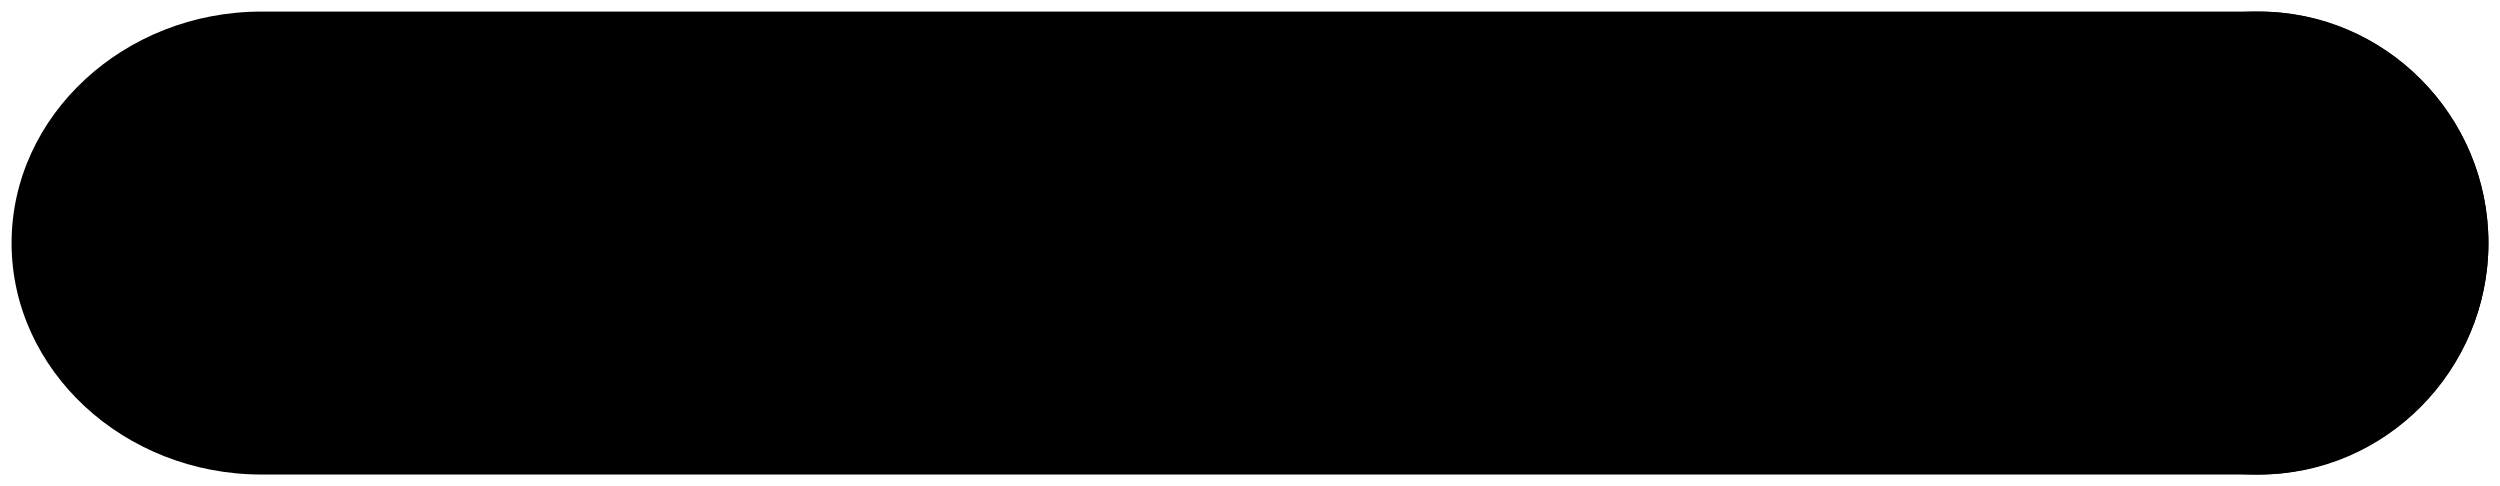 <svg version="1.1" 
	 xmlns="http://www.w3.org/2000/svg" xmlns:xlink="http://www.w3.org/1999/xlink" x="0px" y="0px" width="216px" height="42px"
	 viewBox="0 0 216 42" style="enable-background:new 0 0 216 42;" xml:space="preserve">
<g id="rirquadri_pas_selectionne">
</g>
<g id="accueil_x5F_riquadri">
</g>
<g id="accueil_x5F_icone">
	<path class="st2" d="M22.6,41C10.7,41,1,32,1,21C1,10,10.7,1,22.6,1h172.6c10.9,0,19.8,9,19.8,20c0,11-8.9,20-19.8,20H22.6z"/>
	<g>
		<path class="st5" d="M195,40.5c-10.8,0-19.5-8.7-19.5-19.5c0-10.8,8.8-19.5,19.5-19.5c10.8,0,19.5,8.7,19.5,19.5
			C214.5,31.8,205.8,40.5,195,40.5L195,40.5z"/>
		<path class="st1" d="M195,1c11.1,0,20,9,20,20c0,11-9,20-20,20c-11.1,0-20-9-20-20C175,10,183.9,1,195,1 M195,2
			c-10.5,0-19,8.5-19,19c0,10.5,8.5,19,19,19c10.5,0,19-8.5,19-19C214,10.5,205.5,2,195,2L195,2z"/>
	</g>
	<g>
		<path class="st3" d="M193.8,23.8l5.3-2.8l15.2,2.7c-1.3,9.5-9.5,16.7-19.3,16.7l0,0c-7.1,0-12.4-3.8-16.3-8.7l4.4-2.3l0-0.9
			l9.1-4.8L193.8,23.8"/>
		<path class="st3" d="M190.4,8.7c1.1,0.3,2,1,2.3,2.4l-0.1,12.3l1.2,0.1l0.4-12.3C193.8,9.3,192.2,8.5,190.4,8.7"/>
		<path class="st3" d="M199.1,1.9"/>
		<path class="st3" d="M199.1,17.3"/>
		<path class="st3" d="M193.8,23.8"/>
		<polyline class="st3" points="182.7,26 180.6,27.1 178.2,28.3 177.3,29.3 		"/>
		<polyline class="st3" points="176.3,25.5 178.2,24.7 180.4,23.7 183.1,22.5 		"/>
		<polyline class="st3" points="179.1,27.5 179.1,26.1 178.8,24.7 		"/>
		<line class="st3" x1="180.6" y1="20" x2="180.6" y2="22.8"/>
		<line class="st3" x1="175.7" y1="22.1" x2="182.5" y2="19.3"/>
		<polyline class="st3" points="194.3,15.4 196.4,15 198.6,13.9 		"/>
		<polyline class="st3" points="195.8,15.4 196.2,17.9 194.1,18.7 		"/>
		<line class="st3" x1="196.2" y1="17.9" x2="198.6" y2="16.9"/>
		<polyline class="st3" points="194.5,21 197.7,19.5 198.8,19.2 		"/>
		<line class="st3" x1="197.5" y1="20" x2="197.5" y2="21.5"/>
		<polyline class="st3" points="197.2,14 197.2,11.6 198.6,11.3 		"/>
		<line class="st3" x1="196.9" y1="11.5" x2="194.2" y2="12.2"/>
		<polyline class="st3" points="183,16.4 179.8,17.2 177.9,17.9 175.5,18.6 		"/>
		<polyline class="st3" points="176.9,15 179.5,14 181.7,13.5 183.3,13.1 		"/>
		<polyline class="st3" points="193.7,9.7 195.5,9.4 197.2,9 198.6,8.9 		"/>
		<polyline class="st3" points="198.6,6.5 196.1,6.5 191.6,6.5 189.2,7 185.2,7.6 182.7,8.9 180.2,9.5 179,9.6 		"/>
		<path class="st3" d="M184.1,5.1l4.1-0.8c0,0,2.8-0.4,3.1-0.4c0.2,0,2.8-0.4,2.8-0.4l2.3-0.2l1.8-0.1h0.5"/>
		<polyline class="st3" points="195.2,4.2 195.3,5.8 195.3,6.2 		"/>
		<polyline class="st3" points="194.4,7.1 194.4,8.7 194.3,9.3 		"/>
		<line class="st3" x1="190.7" y1="7" x2="190" y2="8.8"/>
		<line class="st3" x1="186.7" y1="7.8" x2="187.9" y2="9"/>
		<polyline class="st3" points="183.3,9 183.3,10.5 182.8,11.5 182.8,12.9 		"/>
		<polyline class="st3" points="179.1,10.1 179.2,11.5 179.4,13.1 179.1,14.1 		"/>
		<polyline class="st3" points="180.5,14.2 180.5,15.5 180.3,16.6 180.3,17 		"/>
		<polyline class="st3" points="177.6,18.4 177.6,20.4 177.9,21.2 		"/>
		<polyline class="st3" points="183.7,5.1 183.7,6.6 183.7,7.9 184,8.3 		"/>
		<polyline class="st3" points="187.5,4.9 187.5,6.1 187.5,7 		"/>
		<polyline class="st3" points="190.9,4.6 190.9,5.5 190.7,6.4 		"/>
		<polyline class="st3" points="192.5,3.4 192.3,2.3 192.3,1.8 		"/>
		<g>
			<g>
				<path class="st1" d="M206.5,11.9c-0.4,0-0.7,0-1,0c0.8-0.2,1.4-1.1,1.4-2.1c0-1.2-0.7-2.2-1.7-2.2s-1.7,1-1.7,2.2
					c0,1,0.6,1.9,1.3,2.1c-0.9,0-1.7,0.2-2.7,1.2c-1.6,1.6-1.7,3.7-1.7,5.6l0.9-0.6l1.4-2.4v5c0,0,0.3,7.6,1.3,7.8
					c0.4,0.1,0.9-6.7,1.3-6.8c0.7-0.2,1.2,6.9,2.2,5.9c0-3.5,0-12.4,0-12.4s2.7,4.2,2.7,2.5C210.1,15.9,208.3,11.9,206.5,11.9z"/>
			</g>
		</g>
		<polygon class="st3" points="182.2,17.8 176.7,19.7 176.7,16.8 182.3,15 		"/>
	</g>
	<path class="st1" d="M195.7,37.3l-0.3,0.1l-0.2,0.2l0.2,0.1c0,0,0.3,0,0.4,0c0.1,0,0.3-0.2,0.3-0.2h0.3l0.2,0l0.1,0.1l0.2,0.1
		l0.1,0.1l0.1-0.1l-0.1-0.1l-0.1-0.3V37l0.1,0.1v-0.3l0.1-0.5l0.2,0.2h0.2l0.1,0l-0.1-0.1l-0.1-0.1l-0.3-0.1l0.2-0.6l0.2-0.2
		l0.2-0.2l0.2-0.5l0.4-0.1l0.6-0.1l0.5-0.2V34l0.3-0.1l0.3-0.3v-0.3l0.1-0.1c0,0,0-0.3,0-0.4s-0.2-0.2-0.2-0.2l0.1-0.1V32l0.3-0.1
		v-0.2l0.2-0.2v-0.3h0.2V31l0.1-0.2l0.2-0.2v-0.3v-0.3l0.2-0.2l-0.2-0.2l0.2-0.2v-0.3V29l-0.1-0.1v-0.2h-0.2v-0.3l0.2-0.2v-0.3
		l-0.1-0.2l-0.1-0.1h-0.3v-0.2v-0.2l-0.3-0.3l-0.2-0.2H200v-0.1l-0.3,0.3l-0.1,0.5l-0.1-0.1l-0.1,0.6l-0.2,0.7l-0.4,0.8l-0.4,0.4
		h-0.6l-0.6,0.1l-1-0.5l-0.3-1.5c-0.1-1-1-1.7-1-1.7l0.2-0.2v-0.4l-0.4,0.1l0.1-0.4l-0.3,0.3V25l-0.3,0.6l-0.2-0.4l-0.1,0.6
		l-0.3-0.2l0,0.6l0.3,0.1v0.2c0,0-0.4,0.2-0.3,0.3c0.1,0.1,0.4,0.1,0.4,0.1s-0.1,0.3,0,0.5s0.2,0.3,0.2,0.3l-0.1,0.3l-0.1,0.4
		c0,0-0.1,0.1-0.2,0.8c-0.4,0.7-0.2,2-0.2,2s0.2,0.7,0.6,1.2c0.3,0.3,0.3,0.3,0.3,0.3l0.3,0.3l0.2,0.2l0.3,0.3l0.3,0.2l0.2,0.3
		l0.3,0.3l0.4,0.1l0.2,0.2l0.2,0.2l0.1,0.3l-0.1,0.5l0.1,0.8l0,0.1h-0.2l-0.2,0l-0.2,0l-0.2,0h-0.2l-0.1,0.1l0.1,0l0.1,0.1l0.1,0.1
		l0.2,0l0.3,0l-0.2,0.1l-0.2,0.1l-0.1,0.1l-0.1,0.1v0.1l0.1-0.1h0.1l0.1,0l0.2-0.1c0,0,0.1,0,0.2,0c0,0,0.1-0.1,0.2-0.1
		c0,0,0.2,0,0.2,0h0.1l-0.1,0.2l-0.2,0.1l-0.2,0l-0.1,0l-0.2,0h-0.1h-0.1h-0.2l0.2,0.1l0.1,0.1l0.1,0l0.2,0l0.1,0l-0.3,0.1
		L195.7,37.3z"/>
	<g>
		<path class="st5" d="M179.1,31c-1.9-3-3-6.5-3-10.1c0-10.4,8.4-18.8,18.8-18.8c1,0,2.7,0.2,3.5,0.4l0.1,18.3l-4.2,2.2V11.5
			c-0.4-2-1.8-3-3.8-3c-3.4,0-7.5,2.9-7.7,6.5l0,14L179.1,31L179.1,31z"/>
		<path class="st4" d="M199.1,1.9l-4.2-0.3l4,0.4l0.1,19l-5.2,2.7V11.5c-0.4-1.8-1.7-2.5-3.3-2.5c-3,0-7,2.6-7.3,6.1v14.3l-4.4,2.3
			c-2.1-3.1-3.3-10.8-3.3-10.8c0-10.6,8.6-19.3,19.3-19.3 M194.9,1.6"/>
	</g>
	<g>
		<path class="st3" d="M199.1,1.9"/>
		<path class="st3" d="M199.1,17.3"/>
		<path class="st3" d="M193.8,23.8"/>
		<polyline class="st3" points="183.3,26 180.6,27.1 178.2,28.3 177.3,29.3 		"/>
		<polyline class="st3" points="176.3,25.5 178.2,24.7 180.4,23.7 183.1,22.5 		"/>
		<polyline class="st3" points="179.1,27.8 179.1,26.1 178.8,24.7 		"/>
		<line class="st3" x1="180.6" y1="20" x2="180.8" y2="23.6"/>
		<line class="st3" x1="175.7" y1="22.1" x2="183.3" y2="19.1"/>
		<polyline class="st3" points="193.8,15.4 196.4,15 199,13.9 		"/>
		<polyline class="st3" points="195.8,15.4 196.2,17.9 194.1,18.7 		"/>
		<line class="st3" x1="196.2" y1="17.9" x2="199" y2="16.8"/>
		<polyline class="st3" points="194.1,21.4 197.7,19.5 198.8,19.2 		"/>
		<line class="st3" x1="197.5" y1="19.6" x2="197.5" y2="21.9"/>
		<polyline class="st0" points="197.2,14.6 197.2,11.6 199.2,11.3 		"/>
		<line class="st3" x1="197.2" y1="11.6" x2="194.2" y2="12.2"/>
		<polyline class="st3" points="183,16.4 179.8,17.2 177.9,17.9 175.5,18.6 		"/>
		<polyline class="st3" points="176.9,15 179.5,14 181.7,13.5 183.8,13.1 		"/>
		<polyline class="st3" points="193.1,9.7 195.5,9.4 197.2,9 198.6,8.9 		"/>
		<polyline class="st3" points="198.6,6.5 196.1,6.5 191.6,6.5 189.2,7 185.2,7.6 182.7,8.9 180.2,9.5 179,9.6 		"/>
		<path class="st3" d="M184.1,5.1l4.1-0.8c0,0,2.8-0.4,3.1-0.4c0.2,0,2.8-0.4,2.8-0.4l2.3-0.2l1.8-0.1h0.5"/>
		<polyline class="st3" points="195.2,3.4 195.3,5.8 195.3,6.2 		"/>
		<polyline class="st3" points="194.4,6.5 194.4,8.7 194.3,9.3 		"/>
		<line class="st3" x1="190.7" y1="7" x2="190" y2="8.8"/>
		<line class="st3" x1="186.4" y1="7.4" x2="188.3" y2="9.4"/>
		<polyline class="st3" points="183.1,8.7 183.3,10.5 182.8,11.5 182.8,12.9 		"/>
		<polyline class="st3" points="179.1,10.1 179.2,11.5 179.4,13.1 179.1,14.1 		"/>
		<polyline class="st3" points="180.5,13.7 180.5,15.5 180.3,16.6 180.3,17 		"/>
		<polyline class="st3" points="177.6,18.4 177.6,20.4 177.9,21.2 		"/>
		<polyline class="st3" points="183.7,5.1 183.7,6.6 183.7,7.9 184,8.3 		"/>
		<polyline class="st3" points="187.5,4.5 187.5,6.1 187.5,7 		"/>
		<polyline class="st3" points="190.9,4 190.9,5.5 190.7,6.4 		"/>
		<polyline class="st3" points="192.5,3.8 192.3,2.3 192.3,1.8 		"/>
		<polygon class="st1" points="182.2,17.8 176.7,19.7 176.7,16.8 182.3,15 		"/>
	</g>
</g>
</svg>
